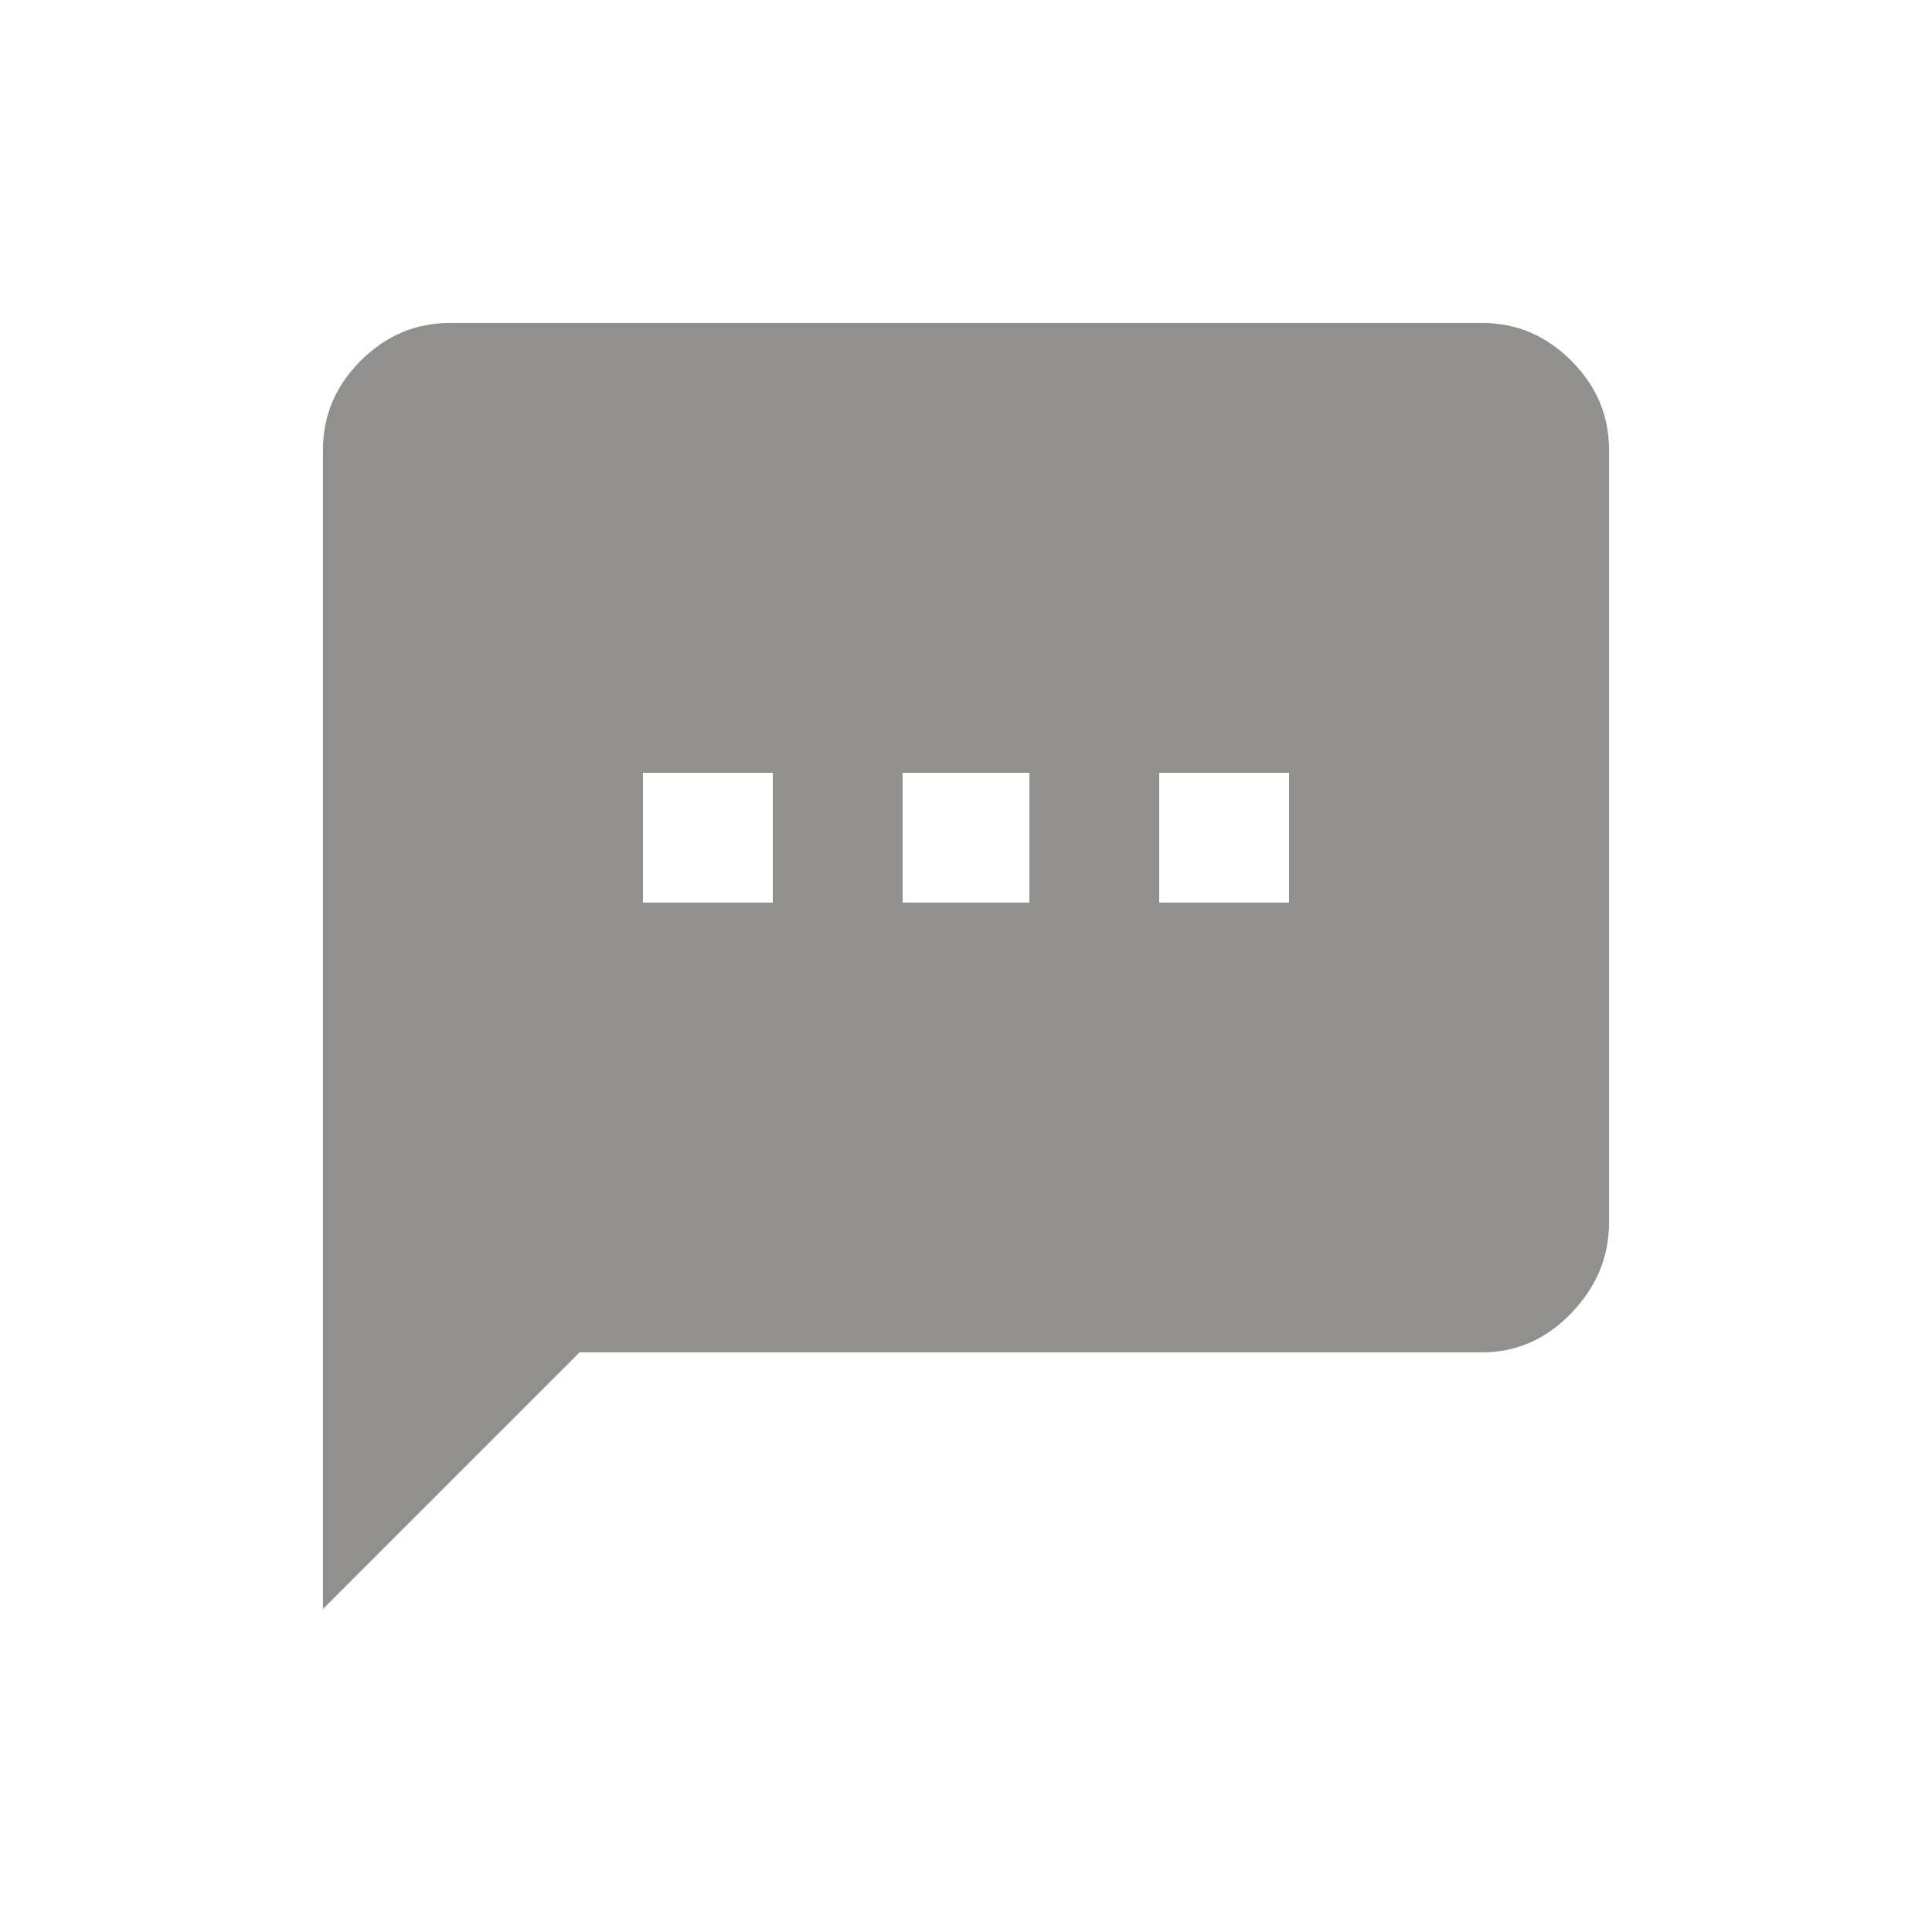 <!-- Generated by IcoMoon.io -->
<svg version="1.1" xmlns="http://www.w3.org/2000/svg" width="24" height="24" viewBox="0 0 24 24">
<title>textsms</title>
<path fill="#91908d" d="M16.013 11.212v-1.612h-1.613v1.612h1.613zM12.788 11.212v-1.612h-1.575v1.612h1.575zM9.6 11.212v-1.612h-1.613v1.612h1.613zM18.413 4.012q0.637 0 1.106 0.469t0.469 1.106v9.6q0 0.638-0.469 1.125t-1.106 0.487h-11.213l-3.188 3.188v-14.4q0-0.638 0.469-1.106t1.106-0.469h12.825z"></path>
</svg>
